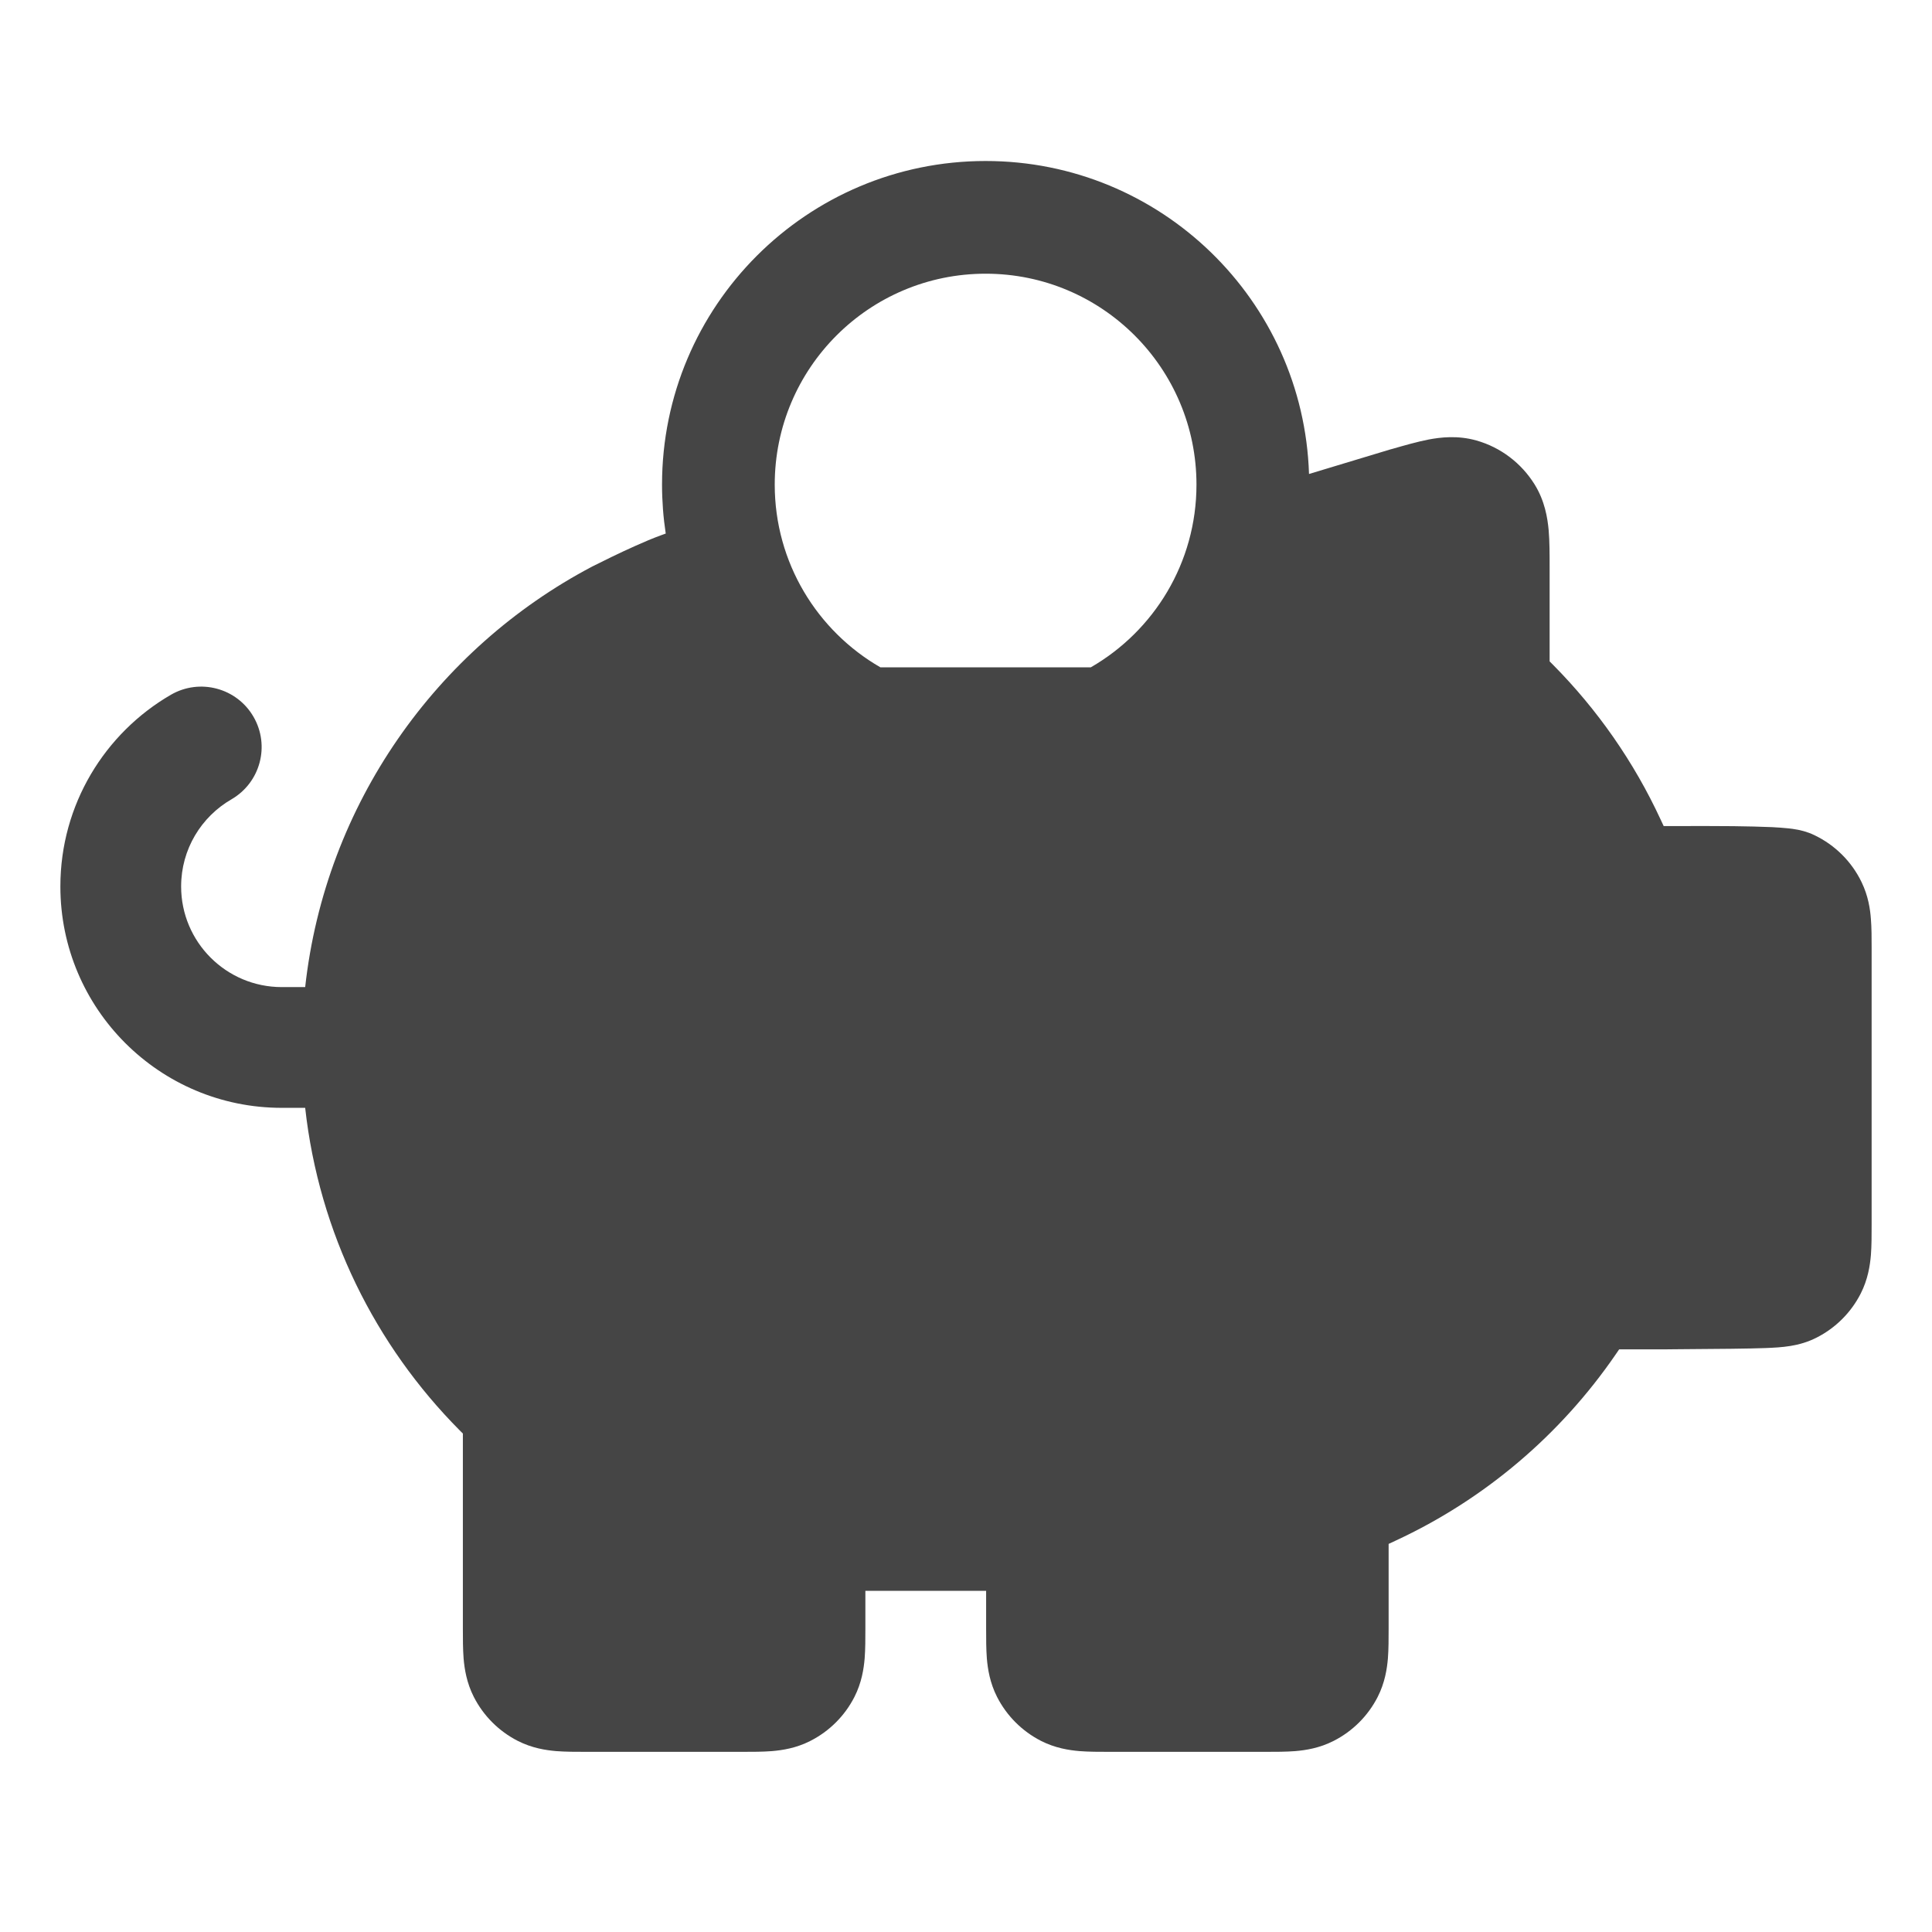 <svg width="24" height="24" viewBox="0 0 24 24" fill="none" xmlns="http://www.w3.org/2000/svg">
<path fill-rule="evenodd" clip-rule="evenodd" d="M16.261 5.888L17.274 5.582L17.297 5.576C17.45 5.532 17.608 5.487 17.746 5.46C17.895 5.432 18.108 5.406 18.341 5.472C18.641 5.557 18.898 5.752 19.063 6.017C19.191 6.223 19.224 6.435 19.238 6.586C19.25 6.725 19.25 6.89 19.25 7.048L19.25 8.216L19.292 8.258C19.842 8.813 20.297 9.463 20.63 10.183L20.667 10.262L20.714 10.262L20.831 10.262C21 10.261 21.275 10.26 21.535 10.263C21.703 10.265 21.873 10.269 22.012 10.275C22.081 10.279 22.151 10.283 22.214 10.29C22.245 10.293 22.284 10.298 22.325 10.306L22.327 10.306C22.352 10.311 22.444 10.328 22.542 10.376C22.797 10.499 23.003 10.704 23.126 10.96C23.208 11.13 23.232 11.293 23.241 11.417C23.25 11.526 23.25 11.652 23.25 11.768V15.222C23.25 15.344 23.25 15.477 23.241 15.591C23.23 15.721 23.204 15.893 23.114 16.07C22.994 16.305 22.803 16.496 22.567 16.616C22.35 16.727 22.133 16.738 21.932 16.746C21.721 16.754 21.375 16.757 20.8 16.761L20.706 16.762L20.7 16.762L20.114 16.762L20.07 16.826C19.387 17.821 18.445 18.624 17.34 19.137L17.25 19.179L17.25 20.232C17.25 20.355 17.25 20.487 17.241 20.602C17.23 20.731 17.204 20.903 17.114 21.08C16.994 21.315 16.803 21.506 16.567 21.626C16.391 21.716 16.219 21.742 16.09 21.753C15.975 21.762 15.842 21.762 15.72 21.762H13.78C13.658 21.762 13.525 21.762 13.411 21.753C13.281 21.742 13.109 21.716 12.932 21.626C12.697 21.506 12.506 21.315 12.386 21.08C12.296 20.903 12.27 20.731 12.259 20.602C12.25 20.487 12.25 20.355 12.25 20.232L12.25 19.762H10.75L10.75 20.232C10.75 20.355 10.75 20.487 10.741 20.602C10.73 20.731 10.704 20.903 10.614 21.08C10.494 21.315 10.303 21.506 10.067 21.626C9.891 21.716 9.719 21.742 9.589 21.753C9.475 21.762 9.342 21.762 9.22 21.762H7.28C7.158 21.762 7.025 21.762 6.91 21.753C6.781 21.742 6.609 21.716 6.432 21.626C6.197 21.506 6.006 21.315 5.886 21.08C5.796 20.903 5.77 20.731 5.759 20.602C5.75 20.487 5.75 20.355 5.75 20.232L5.75 17.808L5.708 17.766C4.664 16.714 3.963 15.317 3.791 13.762H3.5C1.981 13.762 0.75 12.531 0.75 11.012C0.75 9.993 1.304 9.105 2.124 8.63C2.483 8.423 2.942 8.546 3.149 8.904C3.357 9.263 3.234 9.721 2.876 9.929C2.5 10.146 2.25 10.55 2.25 11.012C2.25 11.702 2.81 12.262 3.5 12.262H3.791C4.042 9.99 5.422 8.058 7.354 7.039L7.37 7.031C7.48 6.976 7.688 6.872 7.895 6.78C7.997 6.734 8.108 6.687 8.212 6.649C8.228 6.643 8.248 6.636 8.27 6.628C8.24 6.43 8.224 6.227 8.224 6.02C8.224 3.8 10.024 2 12.244 2C14.419 2 16.192 3.729 16.261 5.888ZM14.863 6.02C14.863 6.99 14.335 7.838 13.55 8.29L10.937 8.29C10.152 7.838 9.624 6.99 9.624 6.02C9.624 4.573 10.797 3.4 12.244 3.4C13.69 3.4 14.863 4.573 14.863 6.02Z" fill="#454545"/>
</svg>
